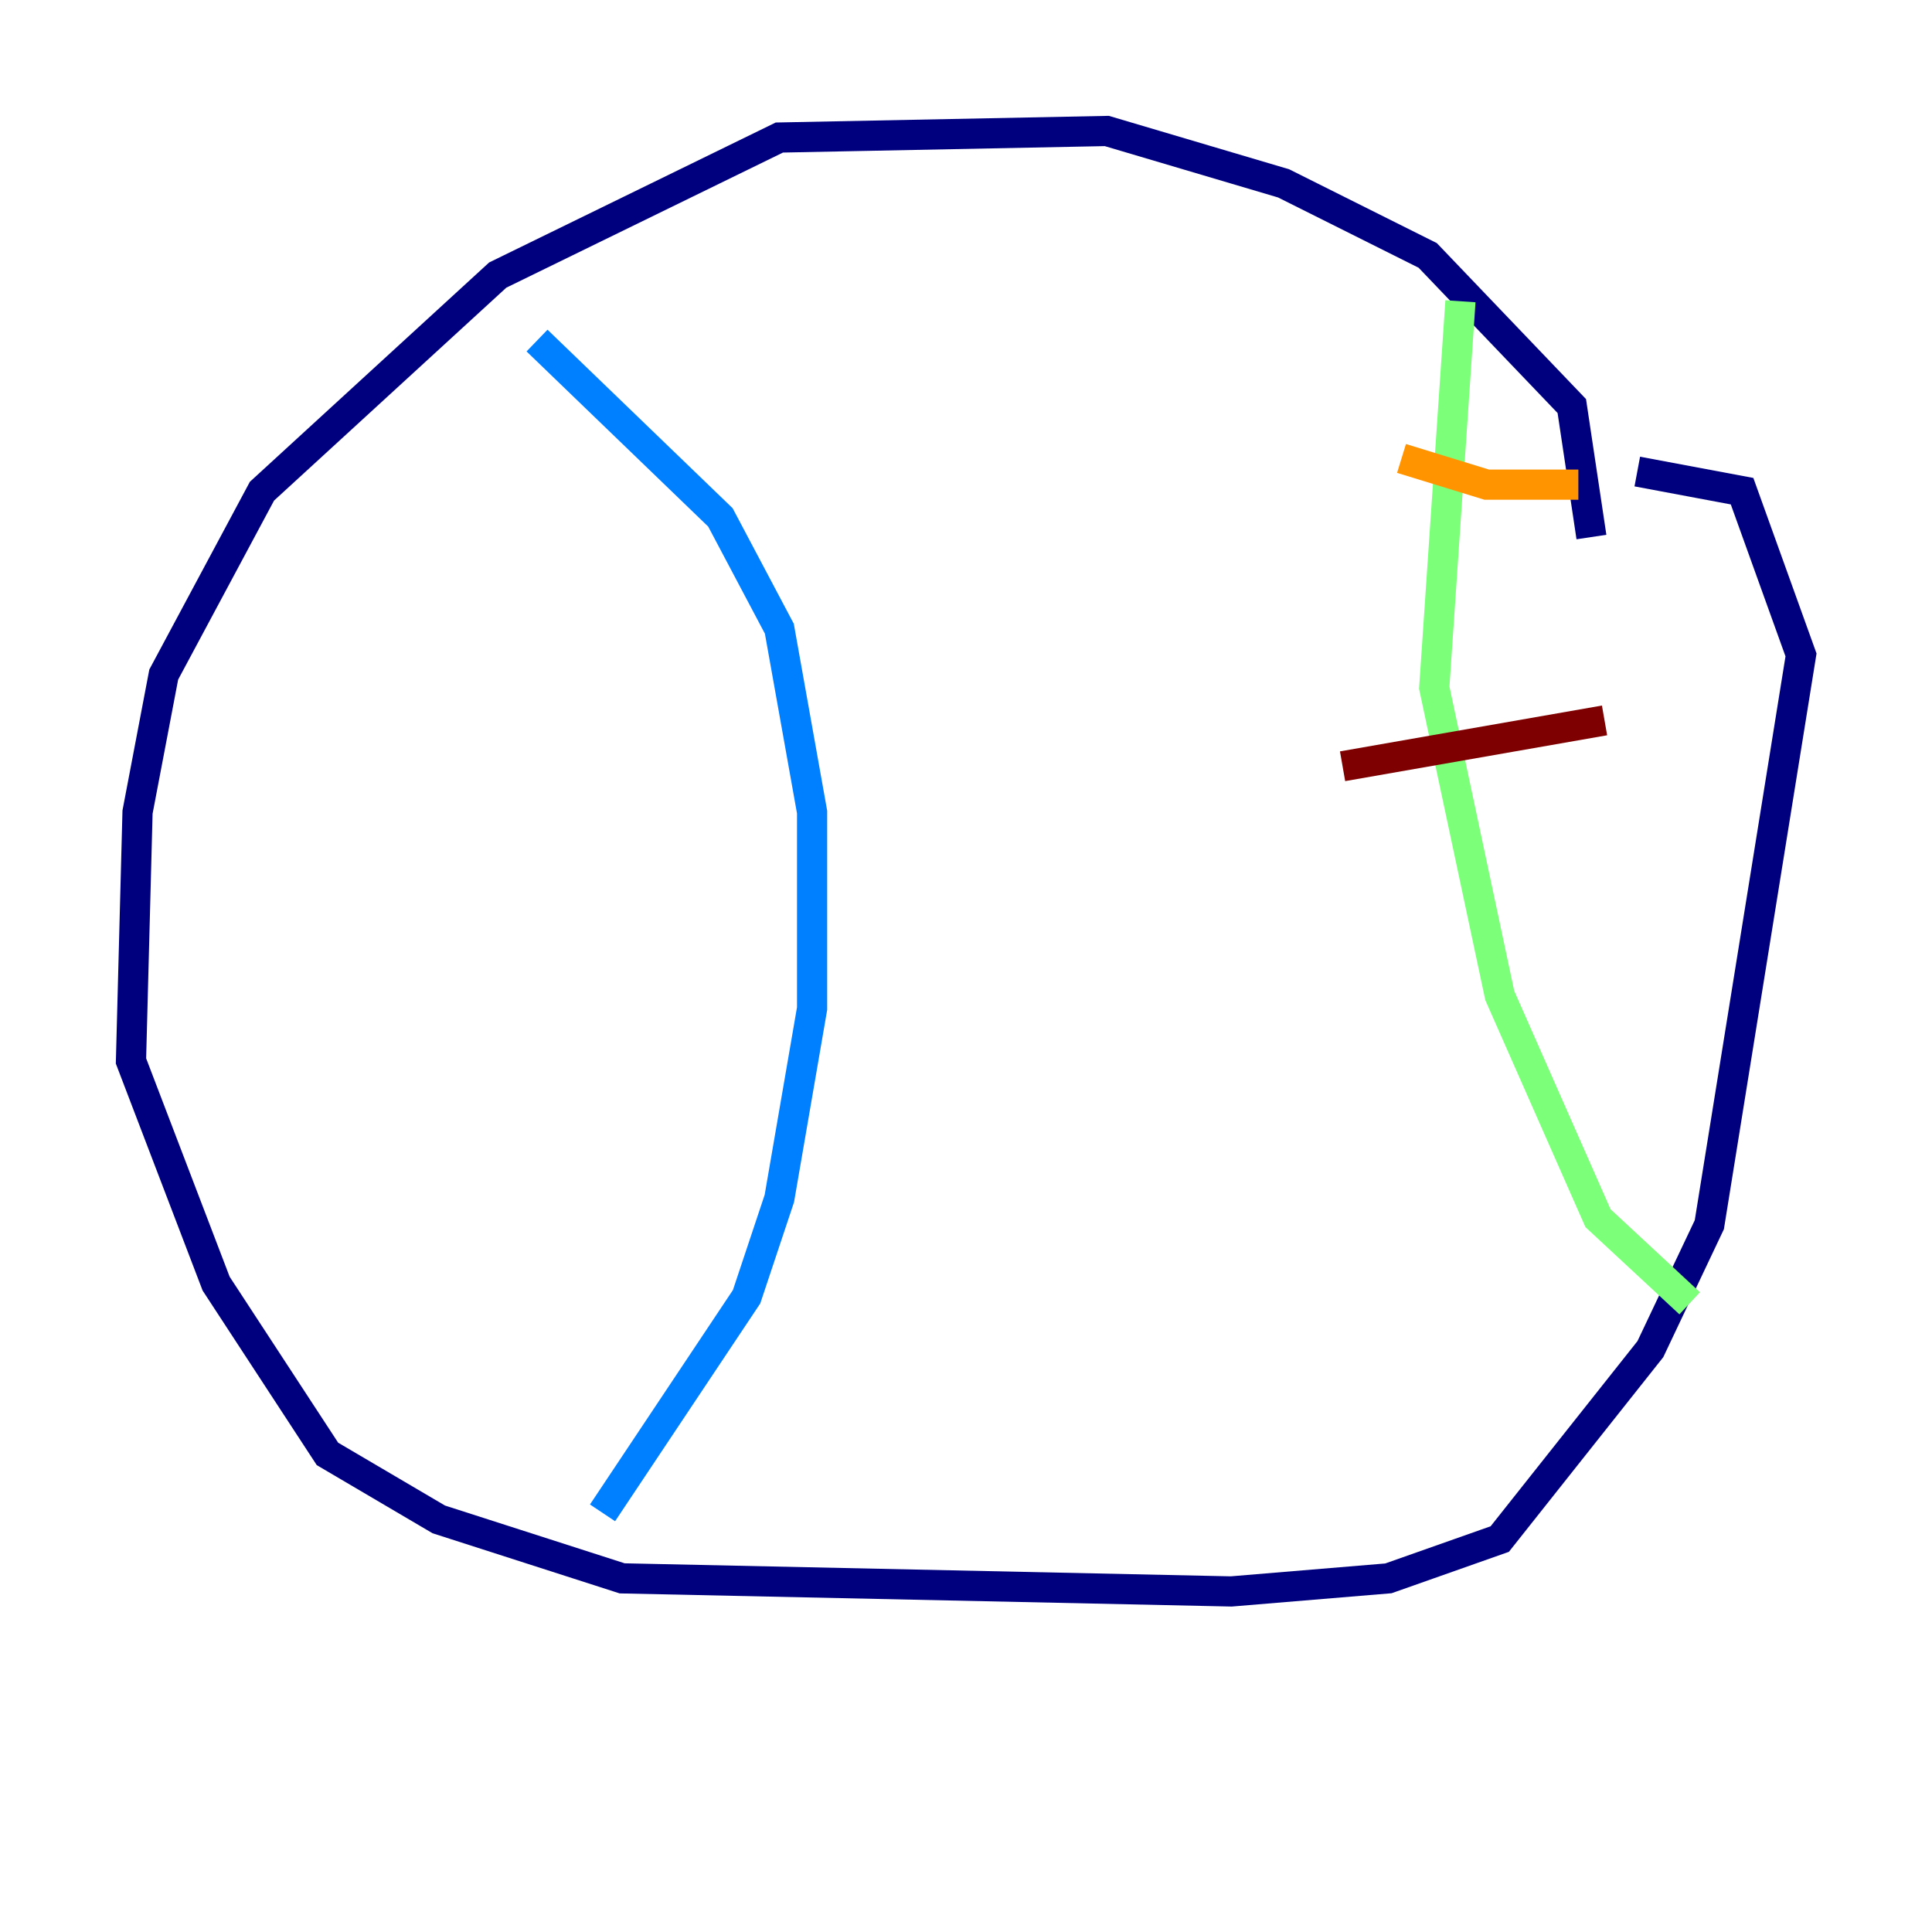 <?xml version="1.0" encoding="utf-8" ?>
<svg baseProfile="tiny" height="128" version="1.2" viewBox="0,0,128,128" width="128" xmlns="http://www.w3.org/2000/svg" xmlns:ev="http://www.w3.org/2001/xml-events" xmlns:xlink="http://www.w3.org/1999/xlink"><defs /><polyline fill="none" points="105.437,35.58 104.136,26.902 94.59,16.922 85.044,12.149 73.329,8.678 51.634,9.112 32.976,18.224 17.356,32.542 10.848,44.691 9.112,53.803 8.678,70.291 14.319,85.044 21.695,96.325 29.071,100.664 41.22,104.57 81.573,105.437 91.986,104.57 99.363,101.966 109.342,89.383 113.248,81.139 119.322,43.39 115.417,32.542 108.475,31.241" stroke="#00007f" stroke-width="2" /><polyline fill="none" points="35.58,22.563 47.729,34.278 51.634,41.654 53.803,53.803 53.803,66.82 51.634,79.403 49.464,85.912 39.919,100.231" stroke="#0080ff" stroke-width="2" /><polyline fill="none" points="96.759,19.959 95.024,45.559 99.363,65.953 105.871,80.705 111.946,86.346" stroke="#7cff79" stroke-width="2" /><polyline fill="none" points="92.854,30.373 98.495,32.108 104.57,32.108" stroke="#ff9400" stroke-width="2" /><polyline fill="none" points="88.949,50.766 106.305,47.729" stroke="#7f0000" stroke-width="2" /></svg>
